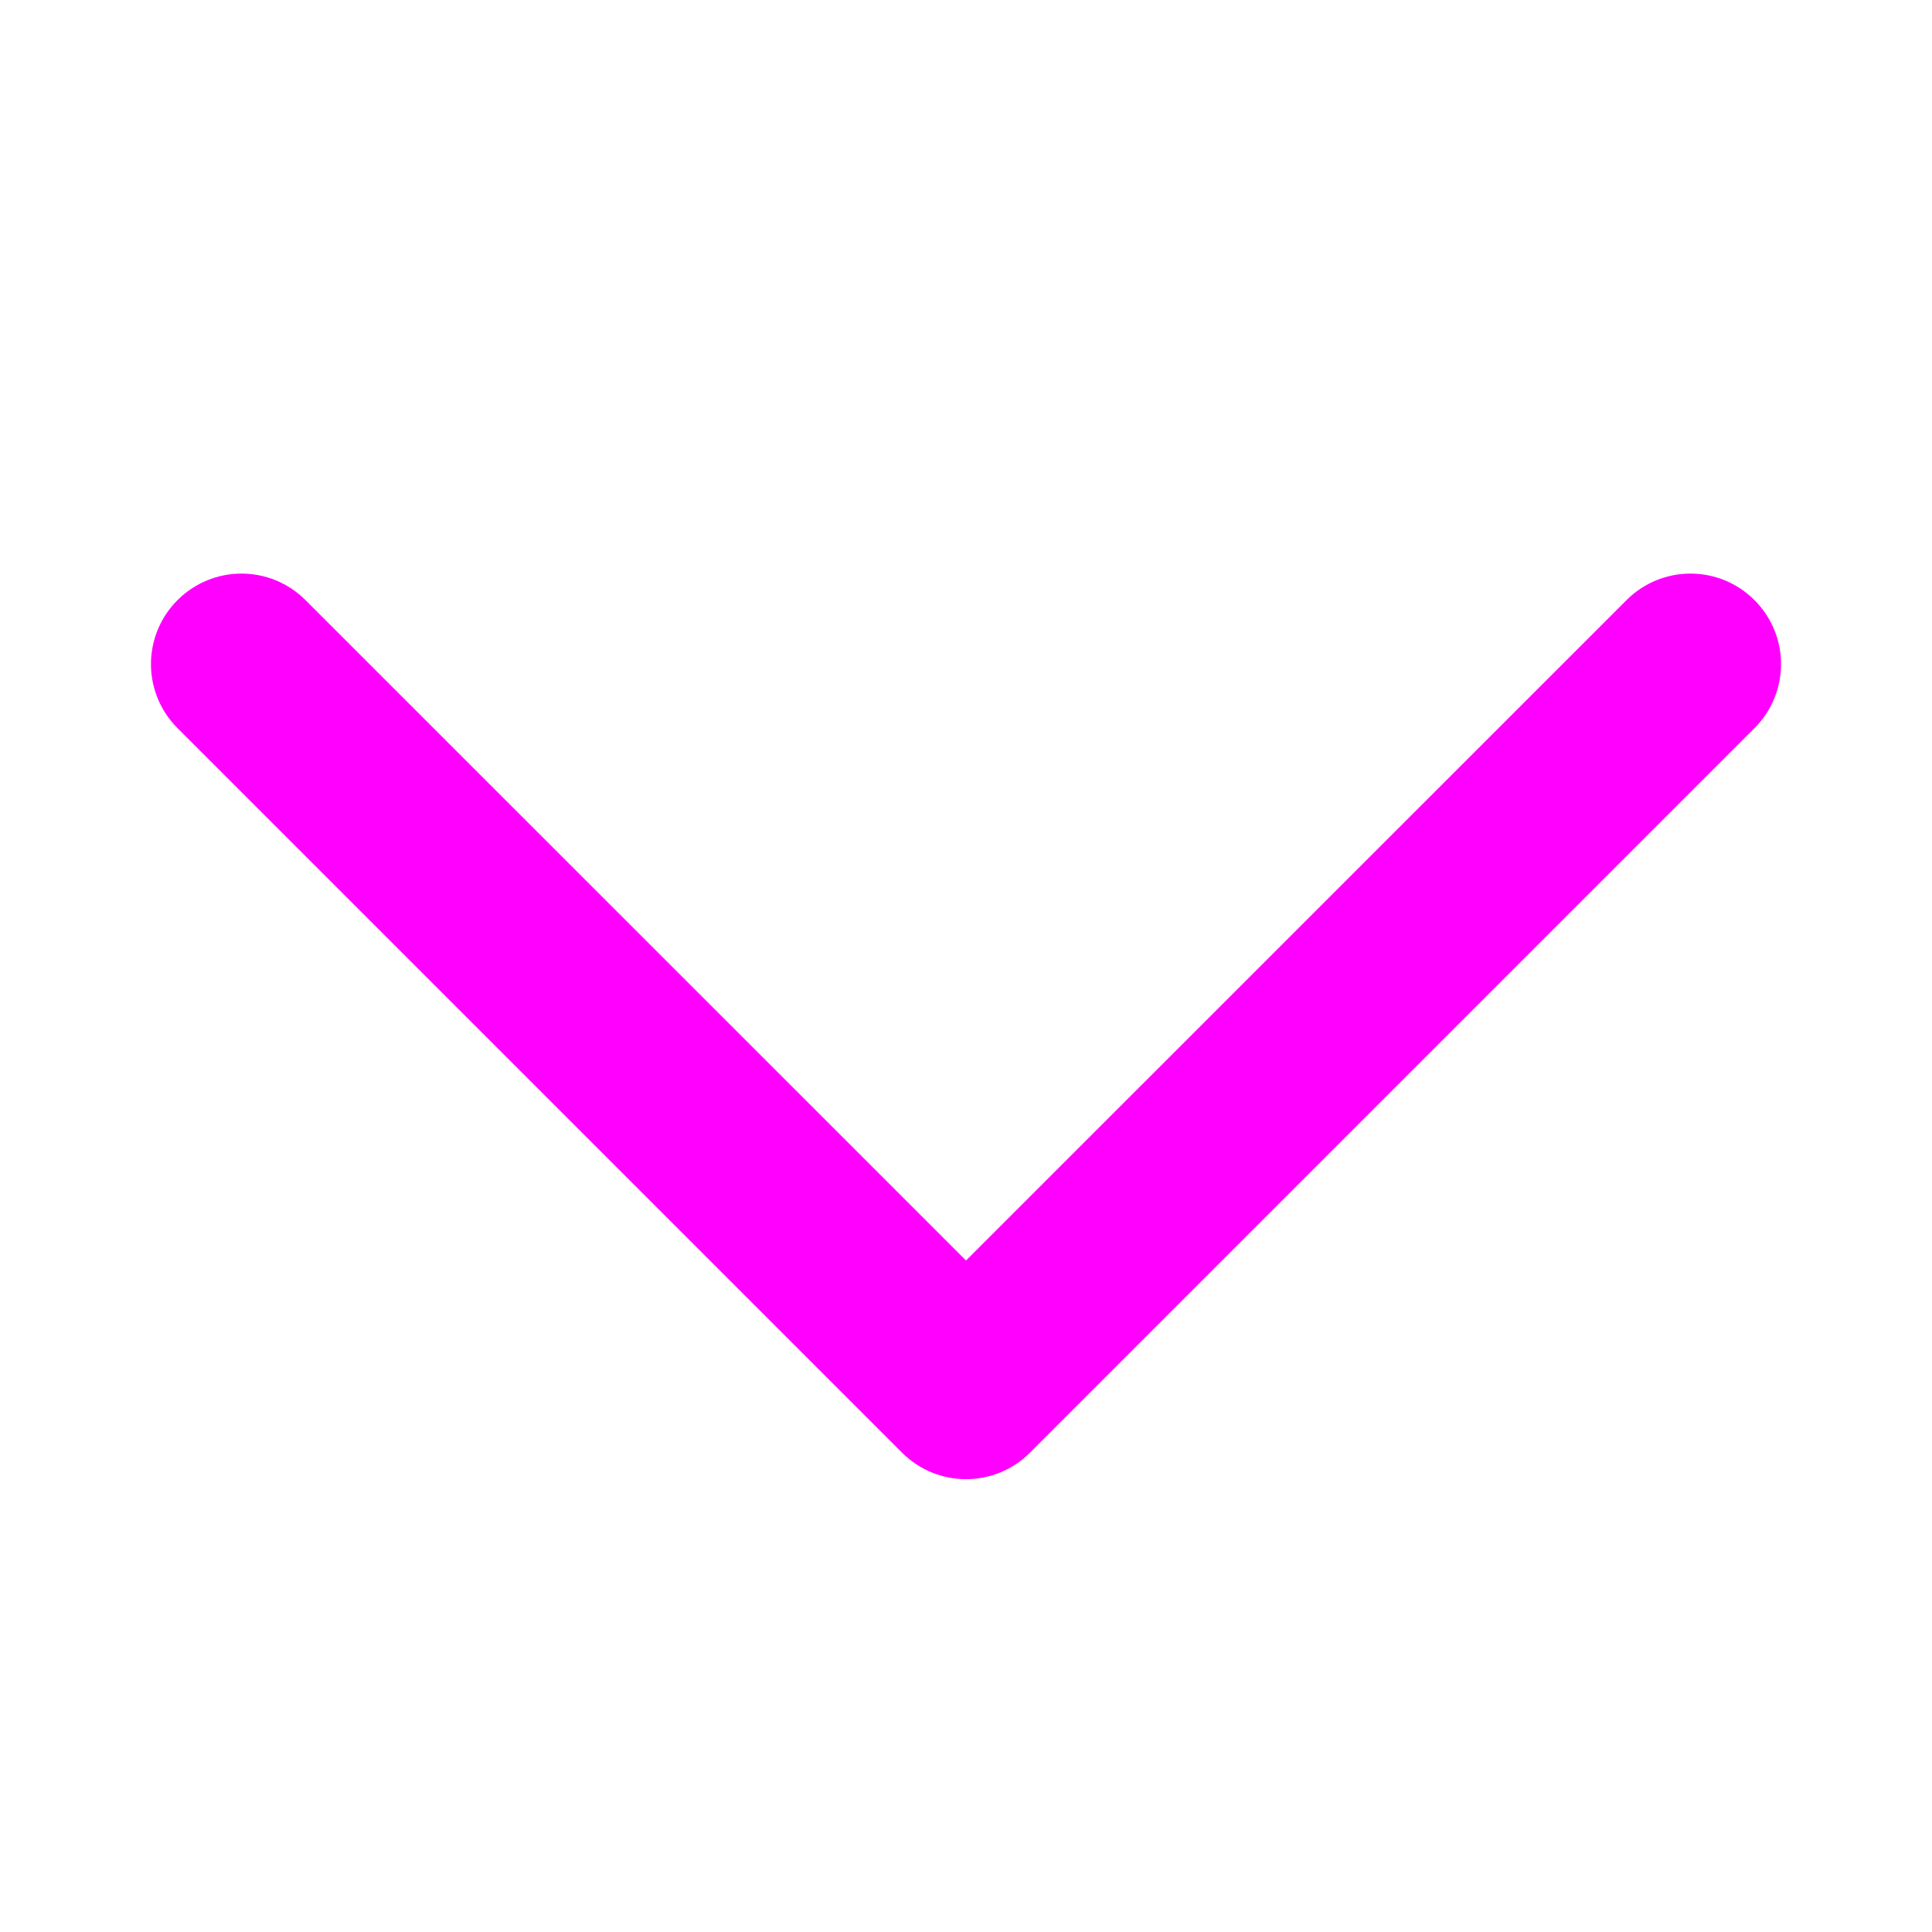 <svg width="16" height="16" viewBox="0 0 16 16" fill="none" xmlns="http://www.w3.org/2000/svg">
<path fill-rule="evenodd" clip-rule="evenodd" d="M1.47 4.97C1.763 4.677 2.237 4.677 2.53 4.97L8 10.439L13.47 4.97C13.763 4.677 14.237 4.677 14.53 4.97C14.823 5.263 14.823 5.737 14.53 6.03L8.53 12.03C8.237 12.323 7.763 12.323 7.47 12.03L1.47 6.03C1.177 5.737 1.177 5.263 1.47 4.97Z" fill="#FF00FF"/>
</svg>
